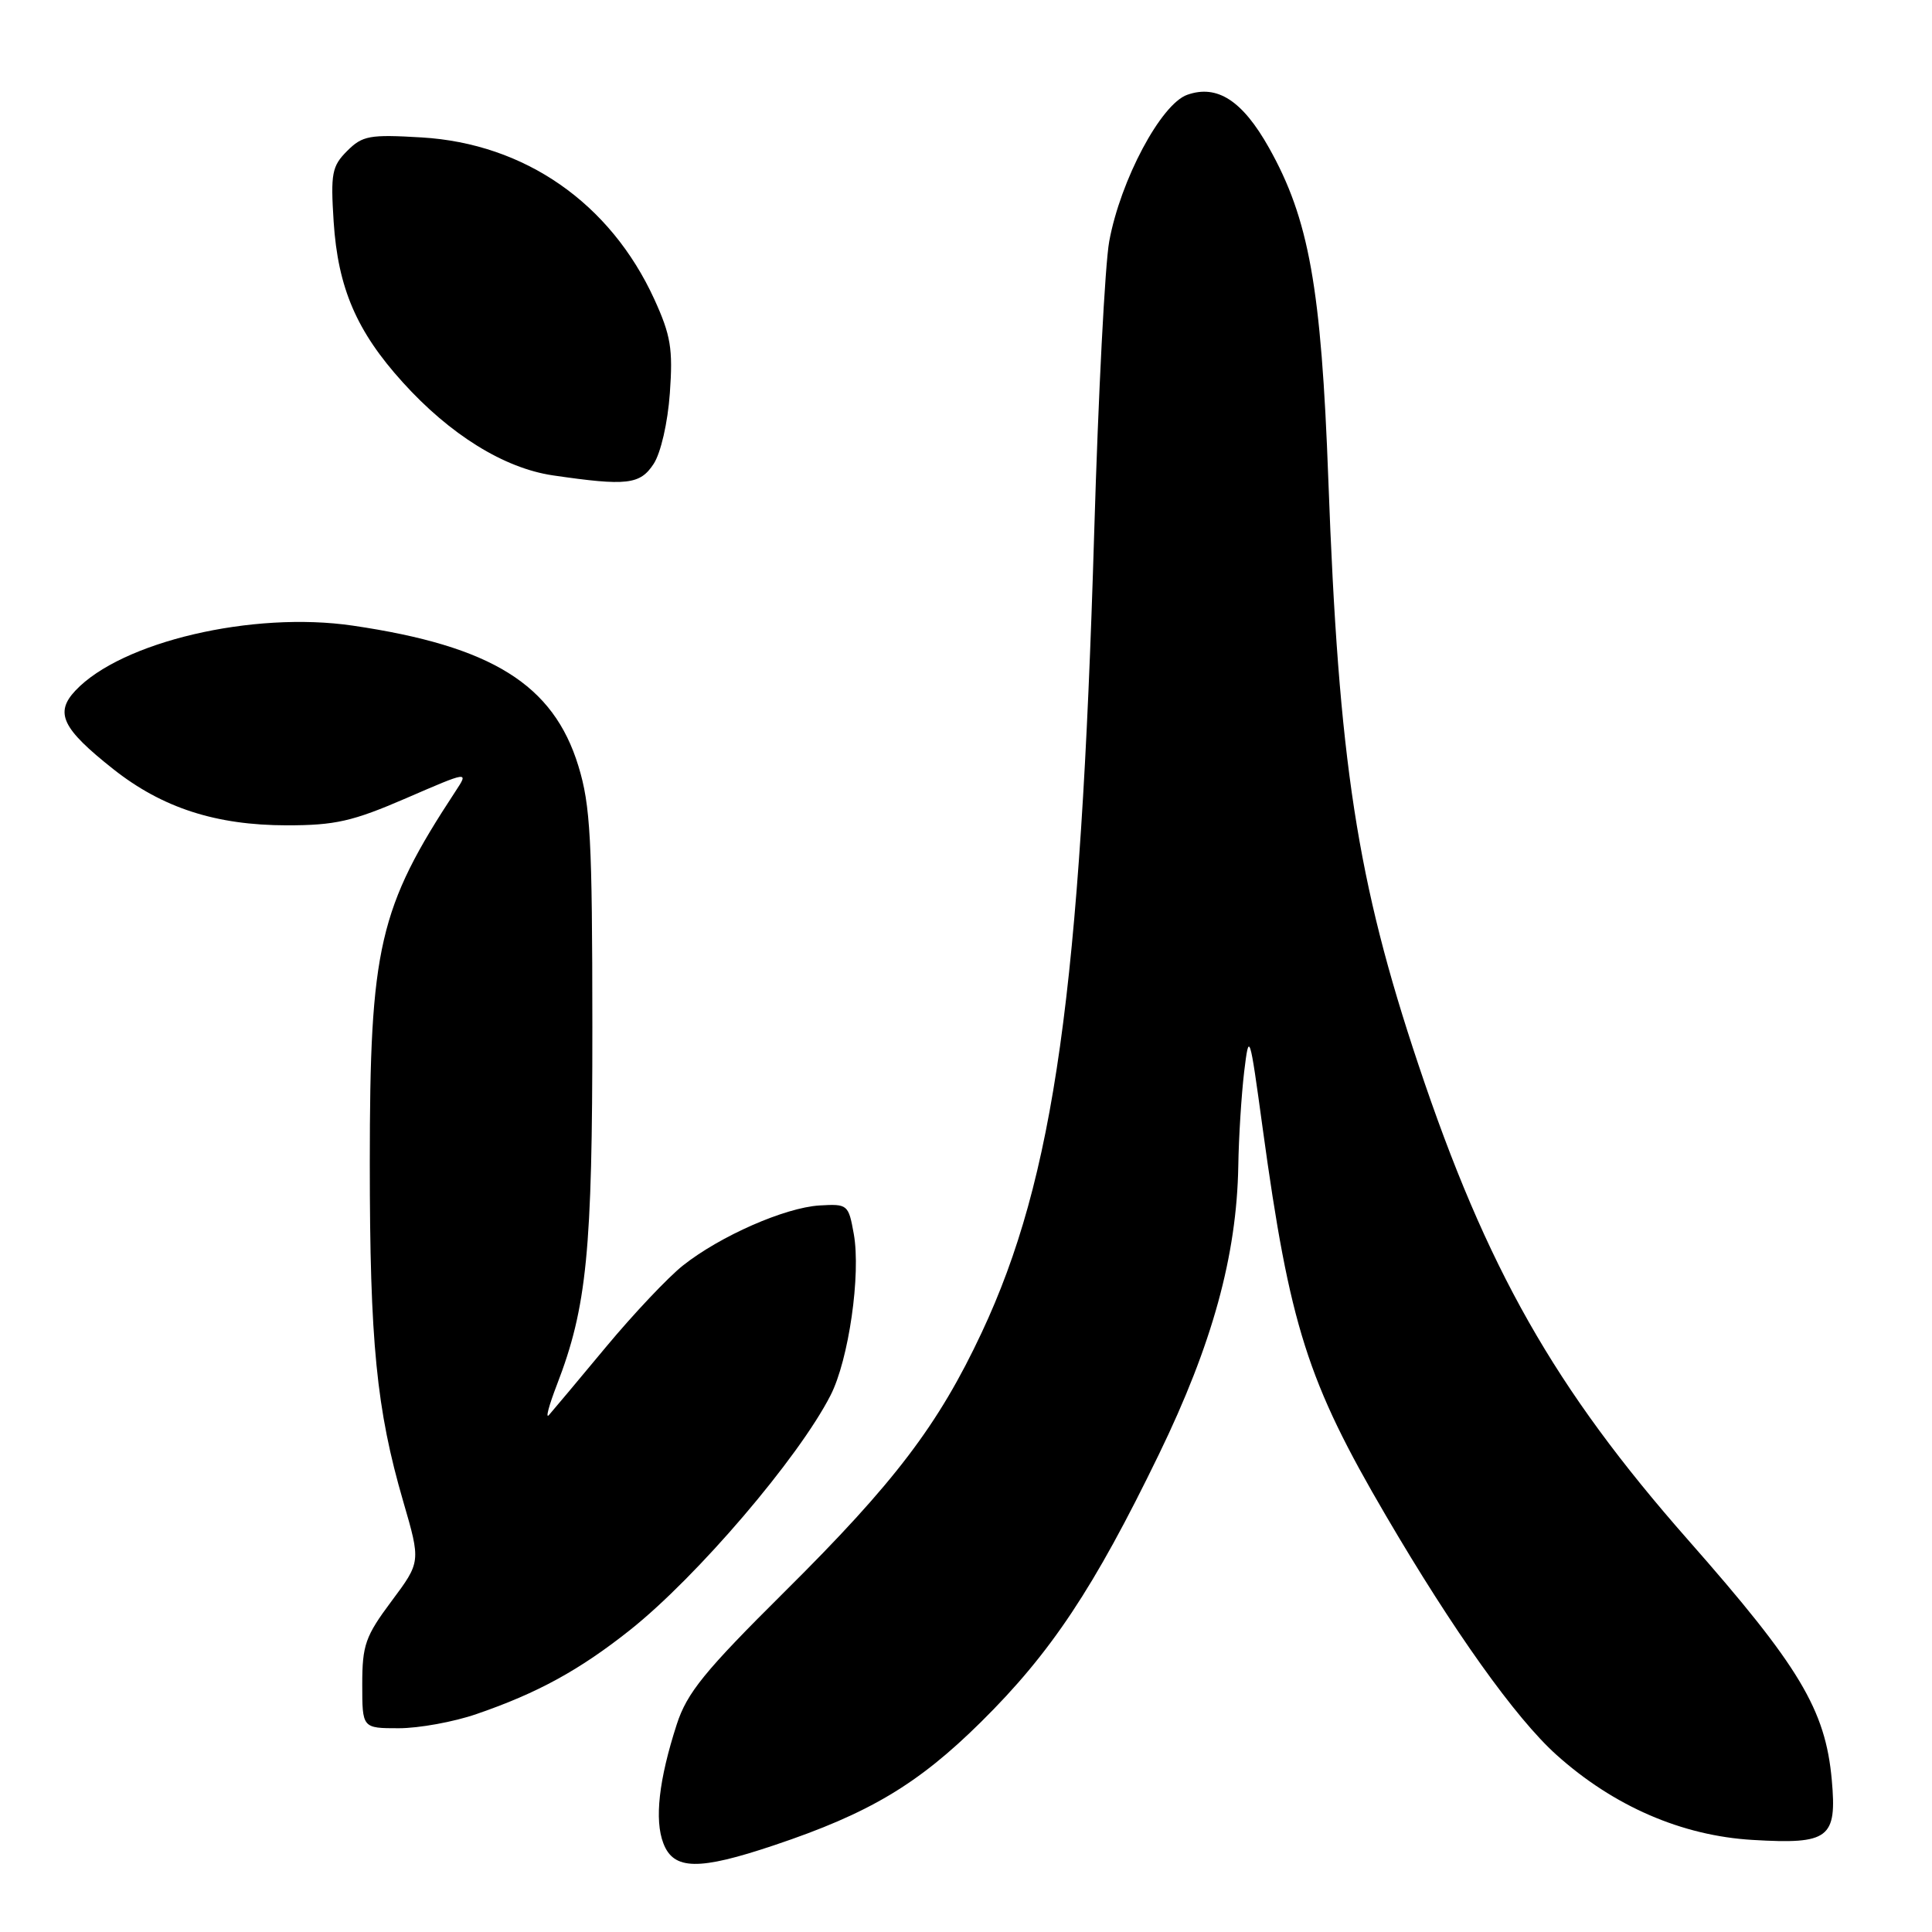<?xml version="1.0" encoding="UTF-8" standalone="no"?>
<!DOCTYPE svg PUBLIC "-//W3C//DTD SVG 1.1//EN" "http://www.w3.org/Graphics/SVG/1.1/DTD/svg11.dtd" >
<svg xmlns="http://www.w3.org/2000/svg" xmlns:xlink="http://www.w3.org/1999/xlink" version="1.1" viewBox="0 0 256 256">
 <g >
 <path fill="currentColor"
d=" M 102.62 244.49 C 115.18 240.28 121.63 236.43 129.97 228.19 C 139.26 219.01 144.95 210.45 153.56 192.71 C 160.65 178.11 163.87 166.39 164.08 154.50 C 164.14 150.65 164.50 145.03 164.86 142.00 C 165.51 136.64 165.58 136.84 167.31 149.50 C 170.90 175.70 173.24 183.07 183.64 200.83 C 192.56 216.07 200.81 227.65 206.23 232.52 C 213.81 239.33 222.85 243.25 232.24 243.80 C 242.36 244.40 243.42 243.59 242.72 235.84 C 241.88 226.54 238.45 220.82 223.68 204.05 C 205.98 183.95 196.97 168.07 187.94 141.05 C 179.81 116.75 177.38 100.96 176.01 63.54 C 175.08 38.11 173.44 29.00 168.14 19.57 C 164.63 13.33 161.29 11.16 157.32 12.56 C 153.84 13.78 148.47 23.86 146.98 31.97 C 146.42 34.98 145.53 52.30 144.99 70.47 C 143.18 131.22 139.69 156.07 130.09 176.55 C 124.35 188.80 118.55 196.44 104.01 210.87 C 93.33 221.47 91.03 224.30 89.67 228.50 C 87.30 235.83 86.70 241.14 87.90 244.25 C 89.26 247.81 92.57 247.87 102.62 244.49 Z  M 63.14 227.12 C 71.24 224.34 76.80 221.29 83.50 215.97 C 92.37 208.92 105.83 193.16 110.05 184.89 C 112.46 180.19 114.09 168.85 113.13 163.50 C 112.43 159.60 112.32 159.51 108.58 159.73 C 103.99 160.02 95.44 163.77 90.50 167.68 C 88.54 169.23 83.94 174.10 80.28 178.50 C 76.62 182.90 73.23 186.95 72.74 187.50 C 72.25 188.05 72.73 186.25 73.79 183.50 C 77.76 173.22 78.50 165.78 78.49 136.00 C 78.48 111.20 78.24 106.72 76.64 101.50 C 73.33 90.69 65.14 85.60 46.75 82.90 C 33.50 80.95 16.08 85.03 9.99 91.51 C 7.22 94.46 8.23 96.55 15.02 101.92 C 21.51 107.05 28.61 109.35 38.00 109.36 C 44.41 109.36 46.71 108.84 53.81 105.77 C 62.12 102.17 62.12 102.17 60.37 104.83 C 50.19 120.33 49.00 125.47 49.00 154.09 C 49.00 177.84 49.88 186.75 53.43 198.95 C 55.76 206.96 55.76 206.96 51.88 212.16 C 48.41 216.81 48.00 217.98 48.00 223.18 C 48.00 229.00 48.00 229.00 52.84 229.00 C 55.51 229.00 60.14 228.16 63.14 227.12 Z  M 86.61 61.47 C 87.56 60.02 88.48 56.02 88.76 52.08 C 89.18 46.22 88.88 44.43 86.70 39.65 C 80.86 26.90 69.54 19.03 55.87 18.21 C 48.97 17.80 48.03 17.97 46.00 20.00 C 43.98 22.02 43.80 22.98 44.21 29.37 C 44.78 38.15 47.25 43.90 53.35 50.64 C 59.63 57.60 66.80 62.04 73.26 62.99 C 83.06 64.42 84.81 64.22 86.61 61.47 Z "/>
</g>
</svg>